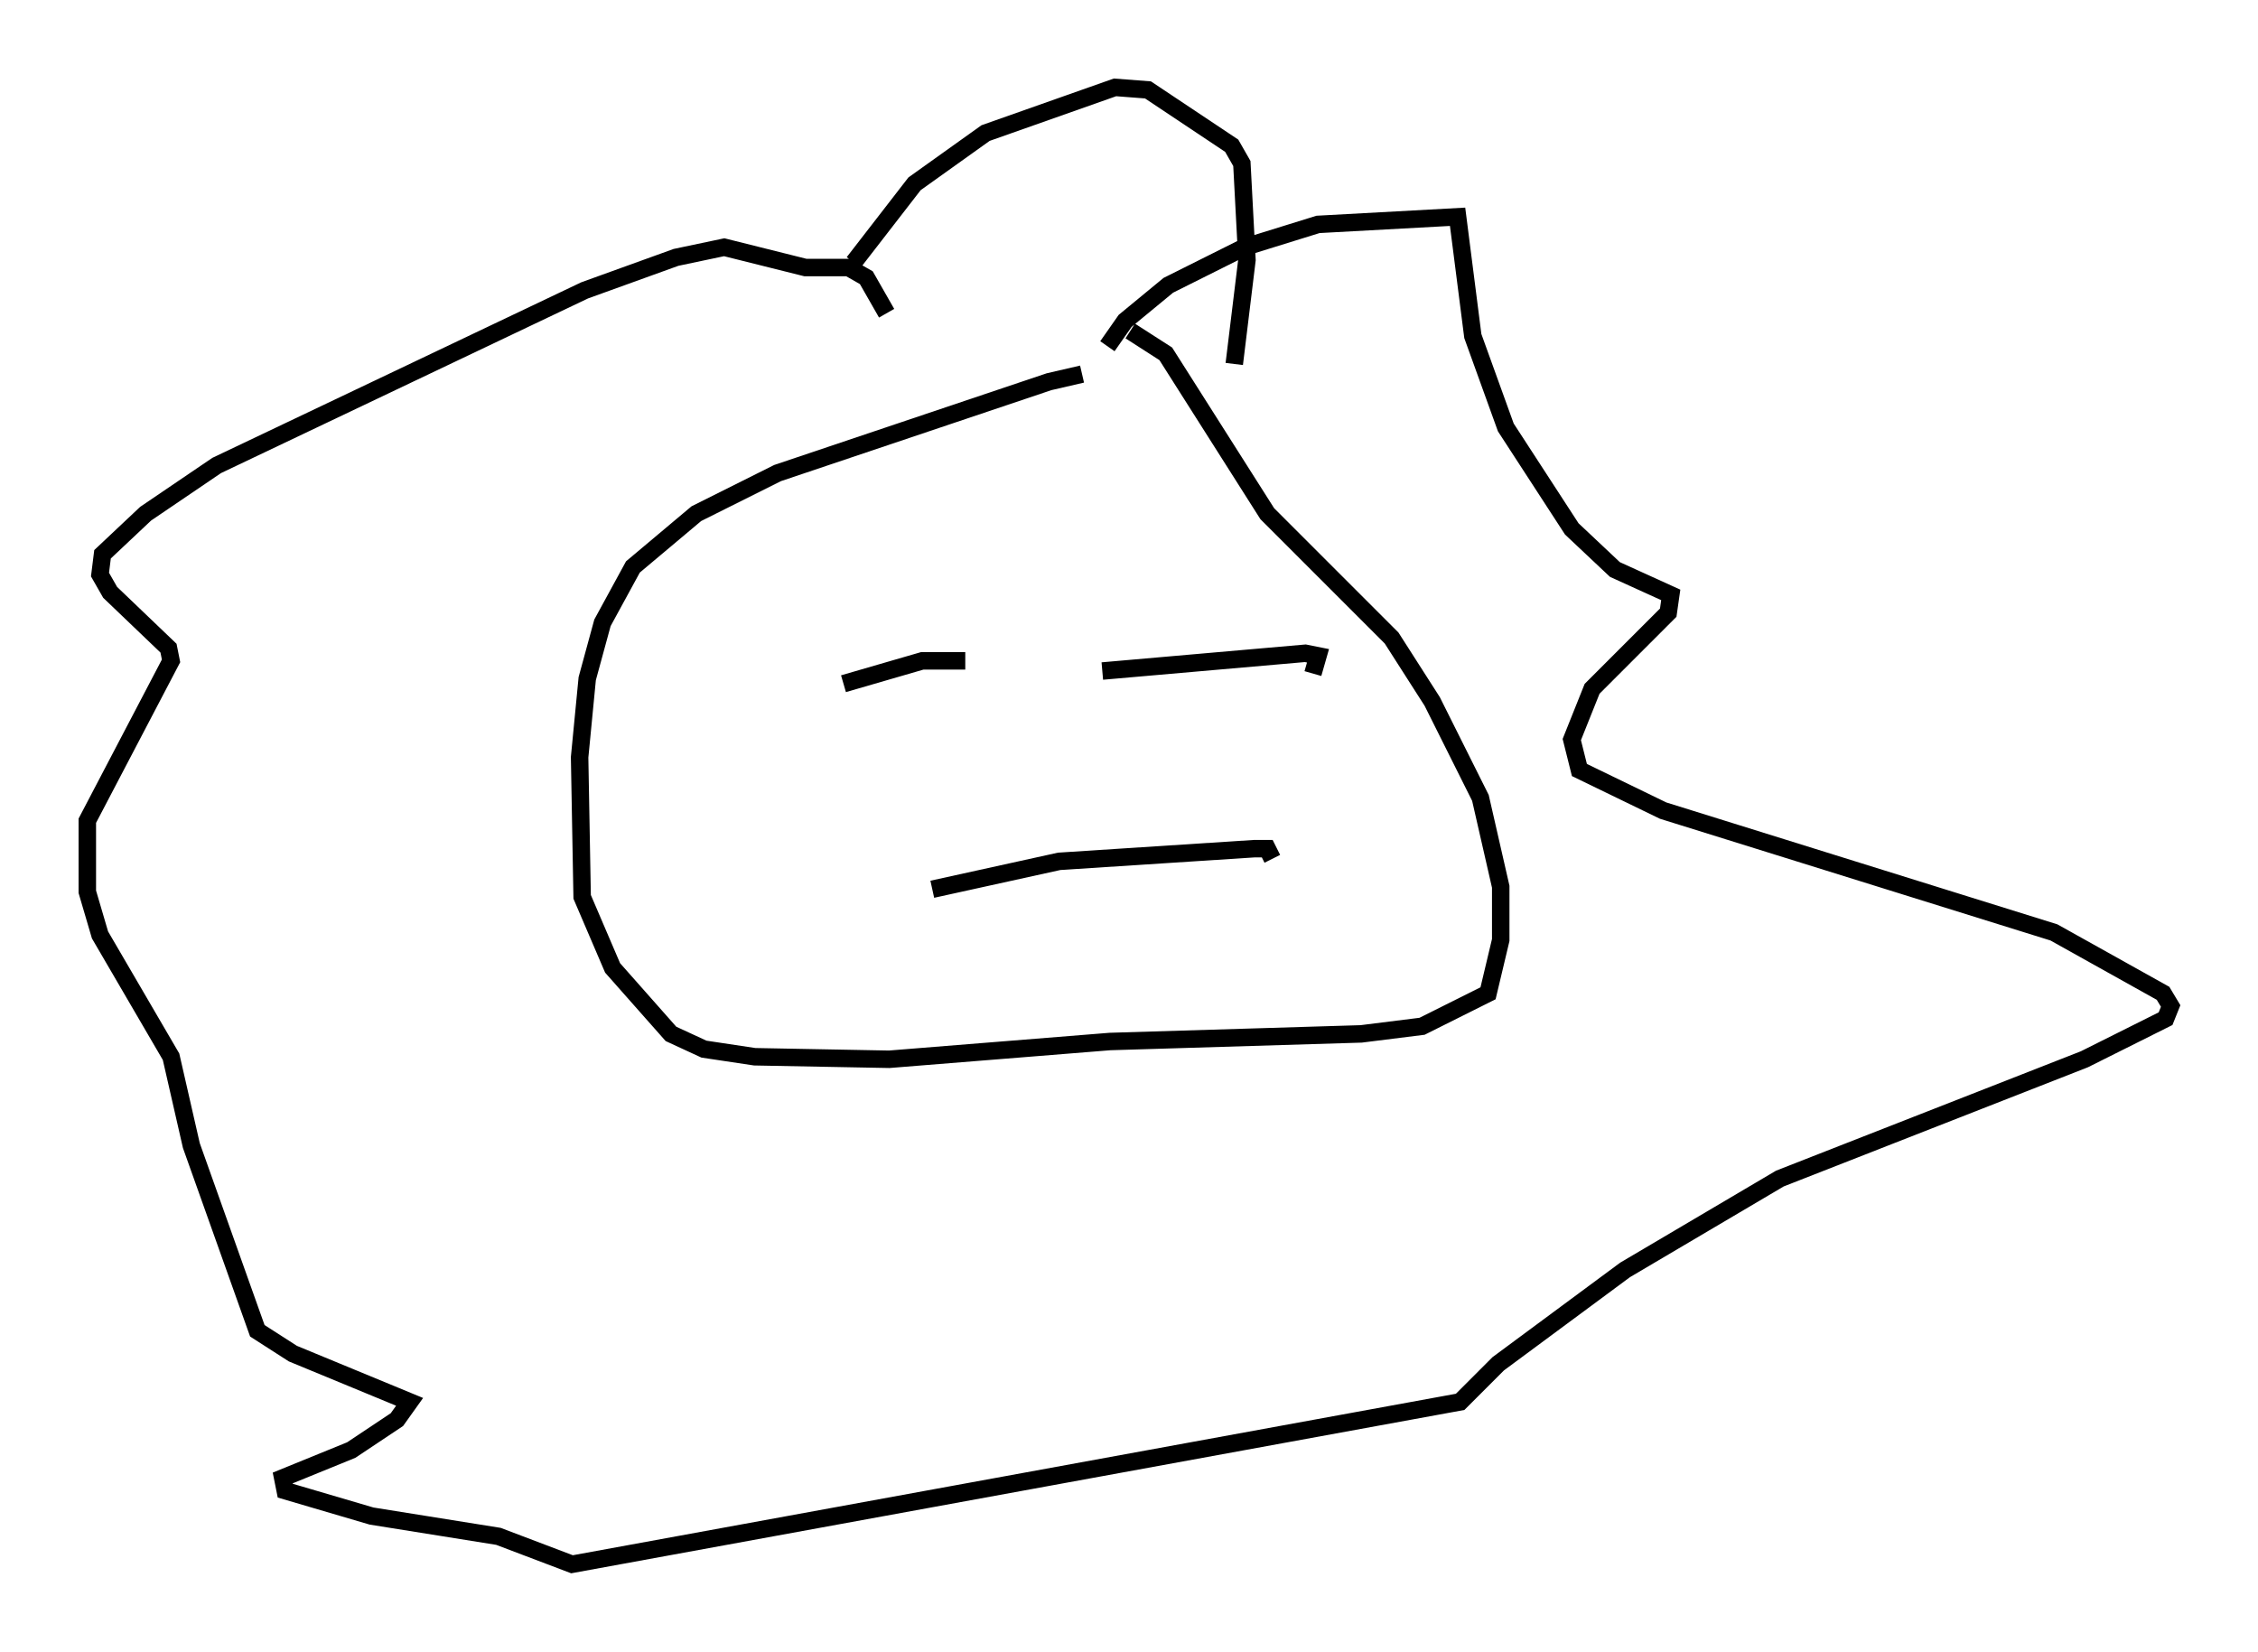 <?xml version="1.0" encoding="utf-8" ?>
<svg baseProfile="full" height="94.536" version="1.1" width="129.251" xmlns="http://www.w3.org/2000/svg" xmlns:ev="http://www.w3.org/2001/xml-events" xmlns:xlink="http://www.w3.org/1999/xlink"><defs /><rect fill="white" height="94.536" width="129.251" x="0" y="0" /><path d="M70.072, 21.704 m-8.134, -0.291 l-1.888, 0.436 -15.542, 5.229 l-4.648, 2.324 -3.631, 3.05 l-1.743, 3.196 -0.872, 3.196 l-0.436, 4.503 0.145, 7.989 l1.743, 4.067 3.341, 3.777 l1.888, 0.872 2.905, 0.436 l7.698, 0.145 12.637, -1.017 l14.38, -0.436 3.486, -0.436 l3.777, -1.888 0.726, -3.05 l0.0, -3.05 -1.162, -5.084 l-2.76, -5.52 -2.324, -3.631 l-7.117, -7.117 -5.81, -9.151 l-2.034, -1.307 m-1.307, 0.872 l1.017, -1.453 2.469, -2.034 l4.358, -2.179 4.212, -1.307 l7.989, -0.436 0.872, 6.827 l1.888, 5.229 3.777, 5.81 l2.469, 2.324 3.196, 1.453 l-0.145, 1.017 -4.358, 4.358 l-1.162, 2.905 0.436, 1.743 l4.793, 2.324 22.369, 6.972 l6.246, 3.486 0.436, 0.726 l-0.291, 0.726 -4.648, 2.324 l-17.43, 6.827 -8.86, 5.229 l-7.263, 5.374 -2.179, 2.179 l-50.838, 9.296 -4.212, -1.598 l-7.263, -1.162 -4.939, -1.453 l-0.145, -0.726 3.922, -1.598 l2.615, -1.743 0.726, -1.017 l-6.682, -2.76 -2.034, -1.307 l-3.777, -10.603 -1.162, -5.084 l-4.067, -6.972 -0.726, -2.469 l0.0, -4.067 4.793, -9.151 l-0.145, -0.726 -3.341, -3.196 l-0.581, -1.017 0.145, -1.162 l2.469, -2.324 4.067, -2.76 l21.061, -10.022 5.229, -1.888 l2.76, -0.581 4.648, 1.162 l2.469, 0.0 1.017, 0.581 l1.162, 2.034 m-2.469, 21.207 l4.503, -1.307 2.469, 0.0 m7.844, 0.581 l11.62, -1.017 0.726, 0.145 l-0.291, 1.017 m-21.788, 12.346 l7.263, -1.598 11.184, -0.726 l0.726, 0.0 0.291, 0.581 m-23.966, -34.134 l3.486, -4.503 4.067, -2.905 l7.408, -2.615 1.888, 0.145 l4.793, 3.196 0.581, 1.017 l0.291, 5.52 -0.726, 5.955 " fill="none" stroke="black" stroke-width="1" /></svg>